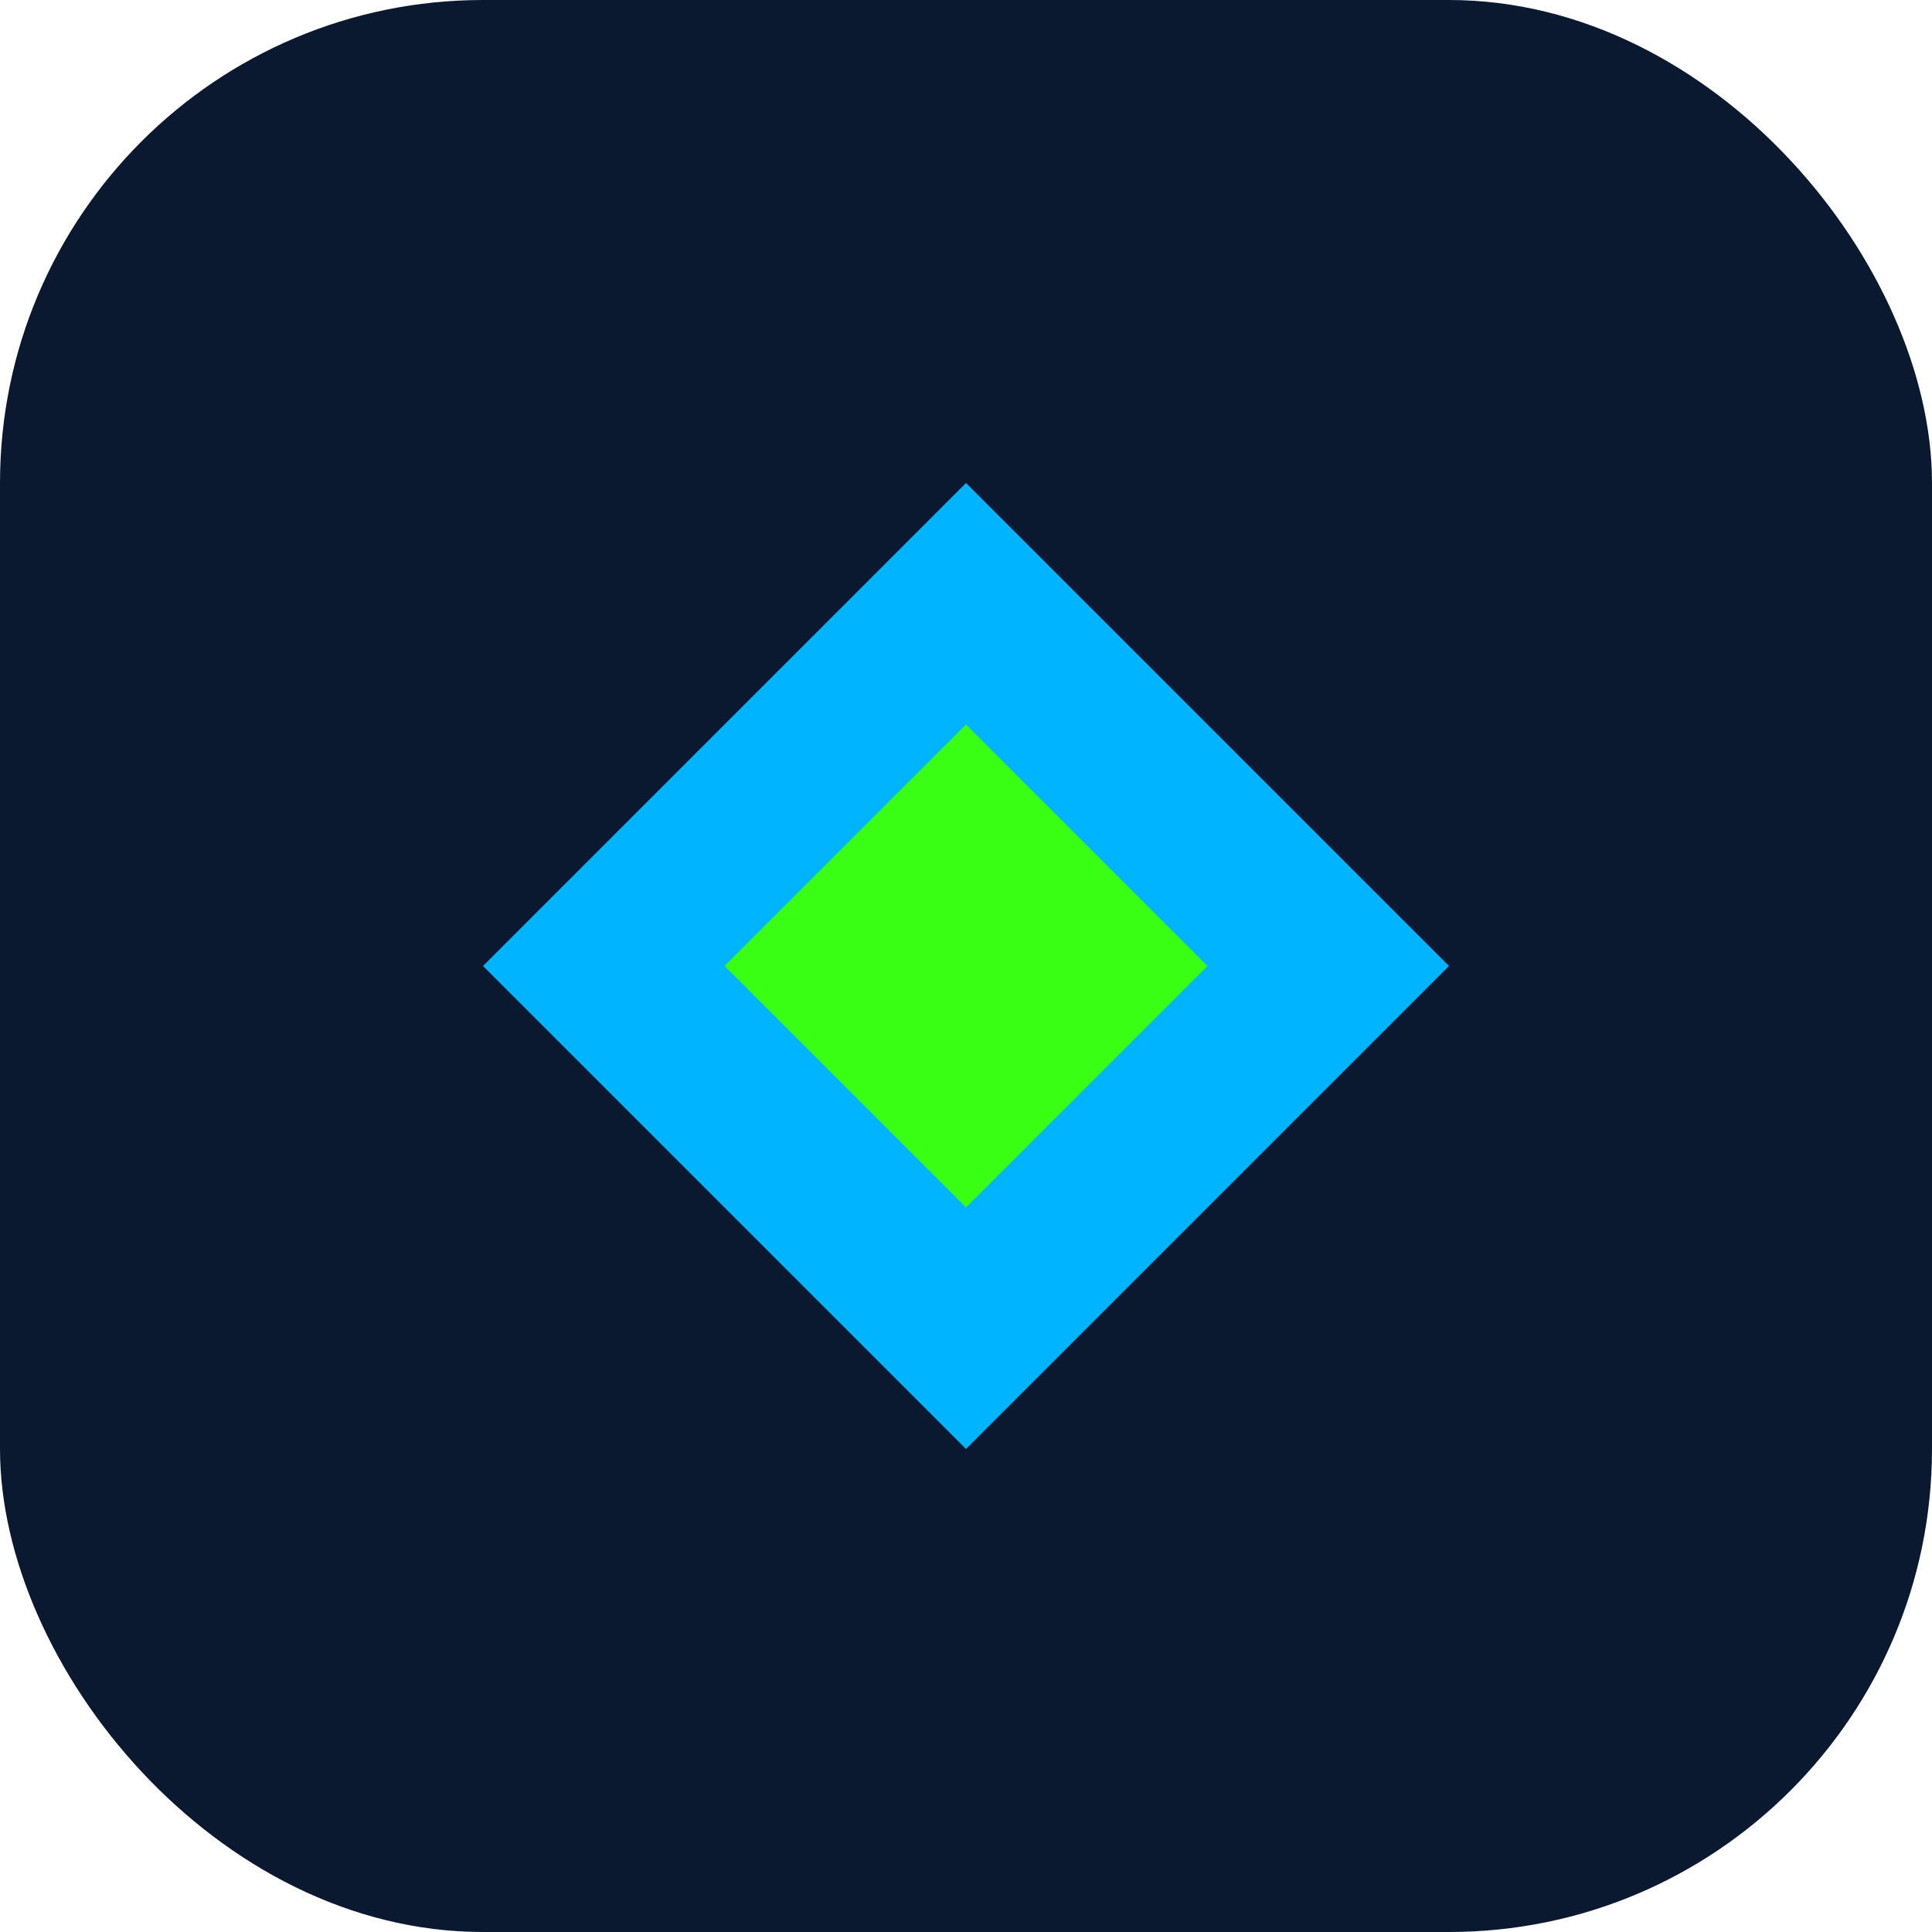 <svg width="32" height="32" viewBox="0 0 32 32" fill="none" xmlns="http://www.w3.org/2000/svg">
  <rect width="32" height="32" rx="8" fill="#0A1930"/>
  <path d="M8 16L16 8L24 16L16 24L8 16Z" fill="#00B4FF"/>
  <path d="M12 16L16 12L20 16L16 20L12 16Z" fill="#39FF14"/>
</svg>